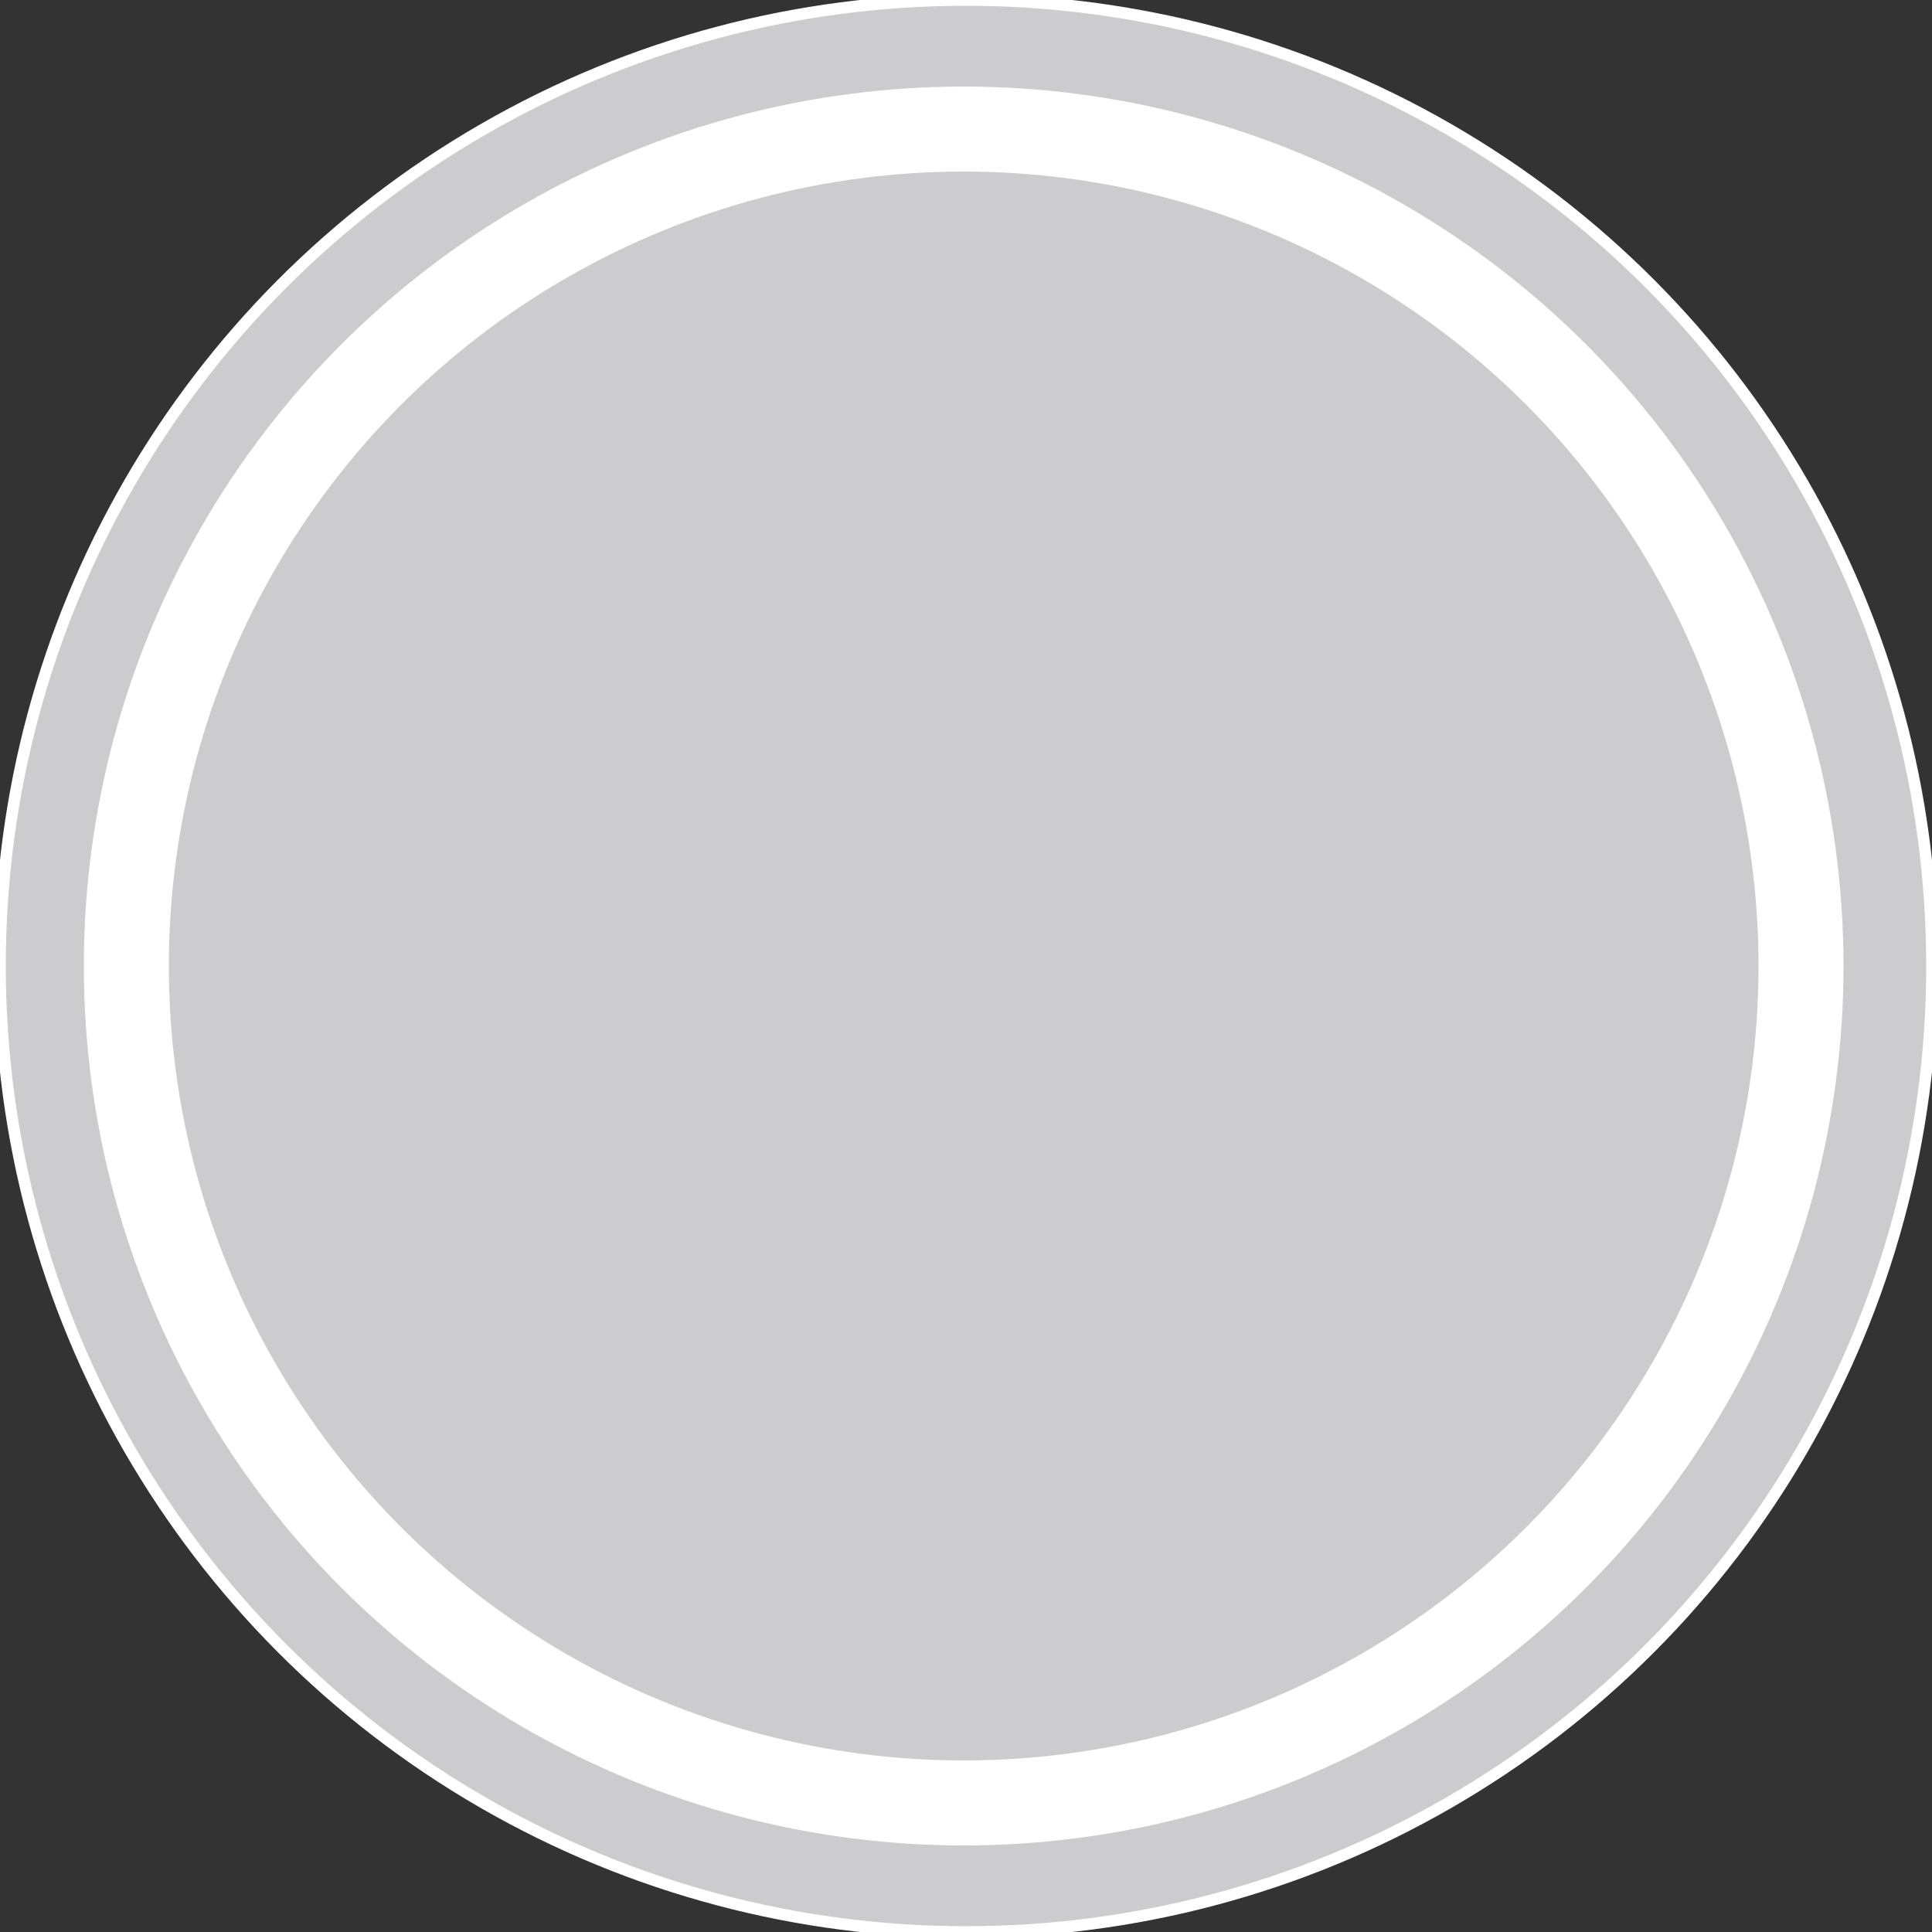 <?xml version="1.0" encoding="utf-8"?>
<!-- IMAGE AUTHOR ANNA PODHAJSKA  -->

<svg version="1.1" id="Layer_1" xmlns="http://www.w3.org/2000/svg" xmlns:xlink="http://www.w3.org/1999/xlink" x="0px" y="0px"
	 viewBox="0 0 500 500" style="enable-background:new 0 0 500 500;" xml:space="preserve">
<rect x="0" y="0" width="500" height="500" fill="#333333" stroke="none"/>
<style type="text/css">
	.st0{fill:#CCCCCE;stroke:#FFFFFF;stroke-width:3;stroke-miterlimit:10;}
	.st1{fill:#CCCCCE;stroke:#FFFFFF;stroke-width:22;stroke-miterlimit:10;}
</style>
<circle class="st0" cx="250" cy="250" r="250"/>
<ellipse class="st1" cx="249.4" cy="250" rx="216.7" ry="216.6"/>
</svg>

